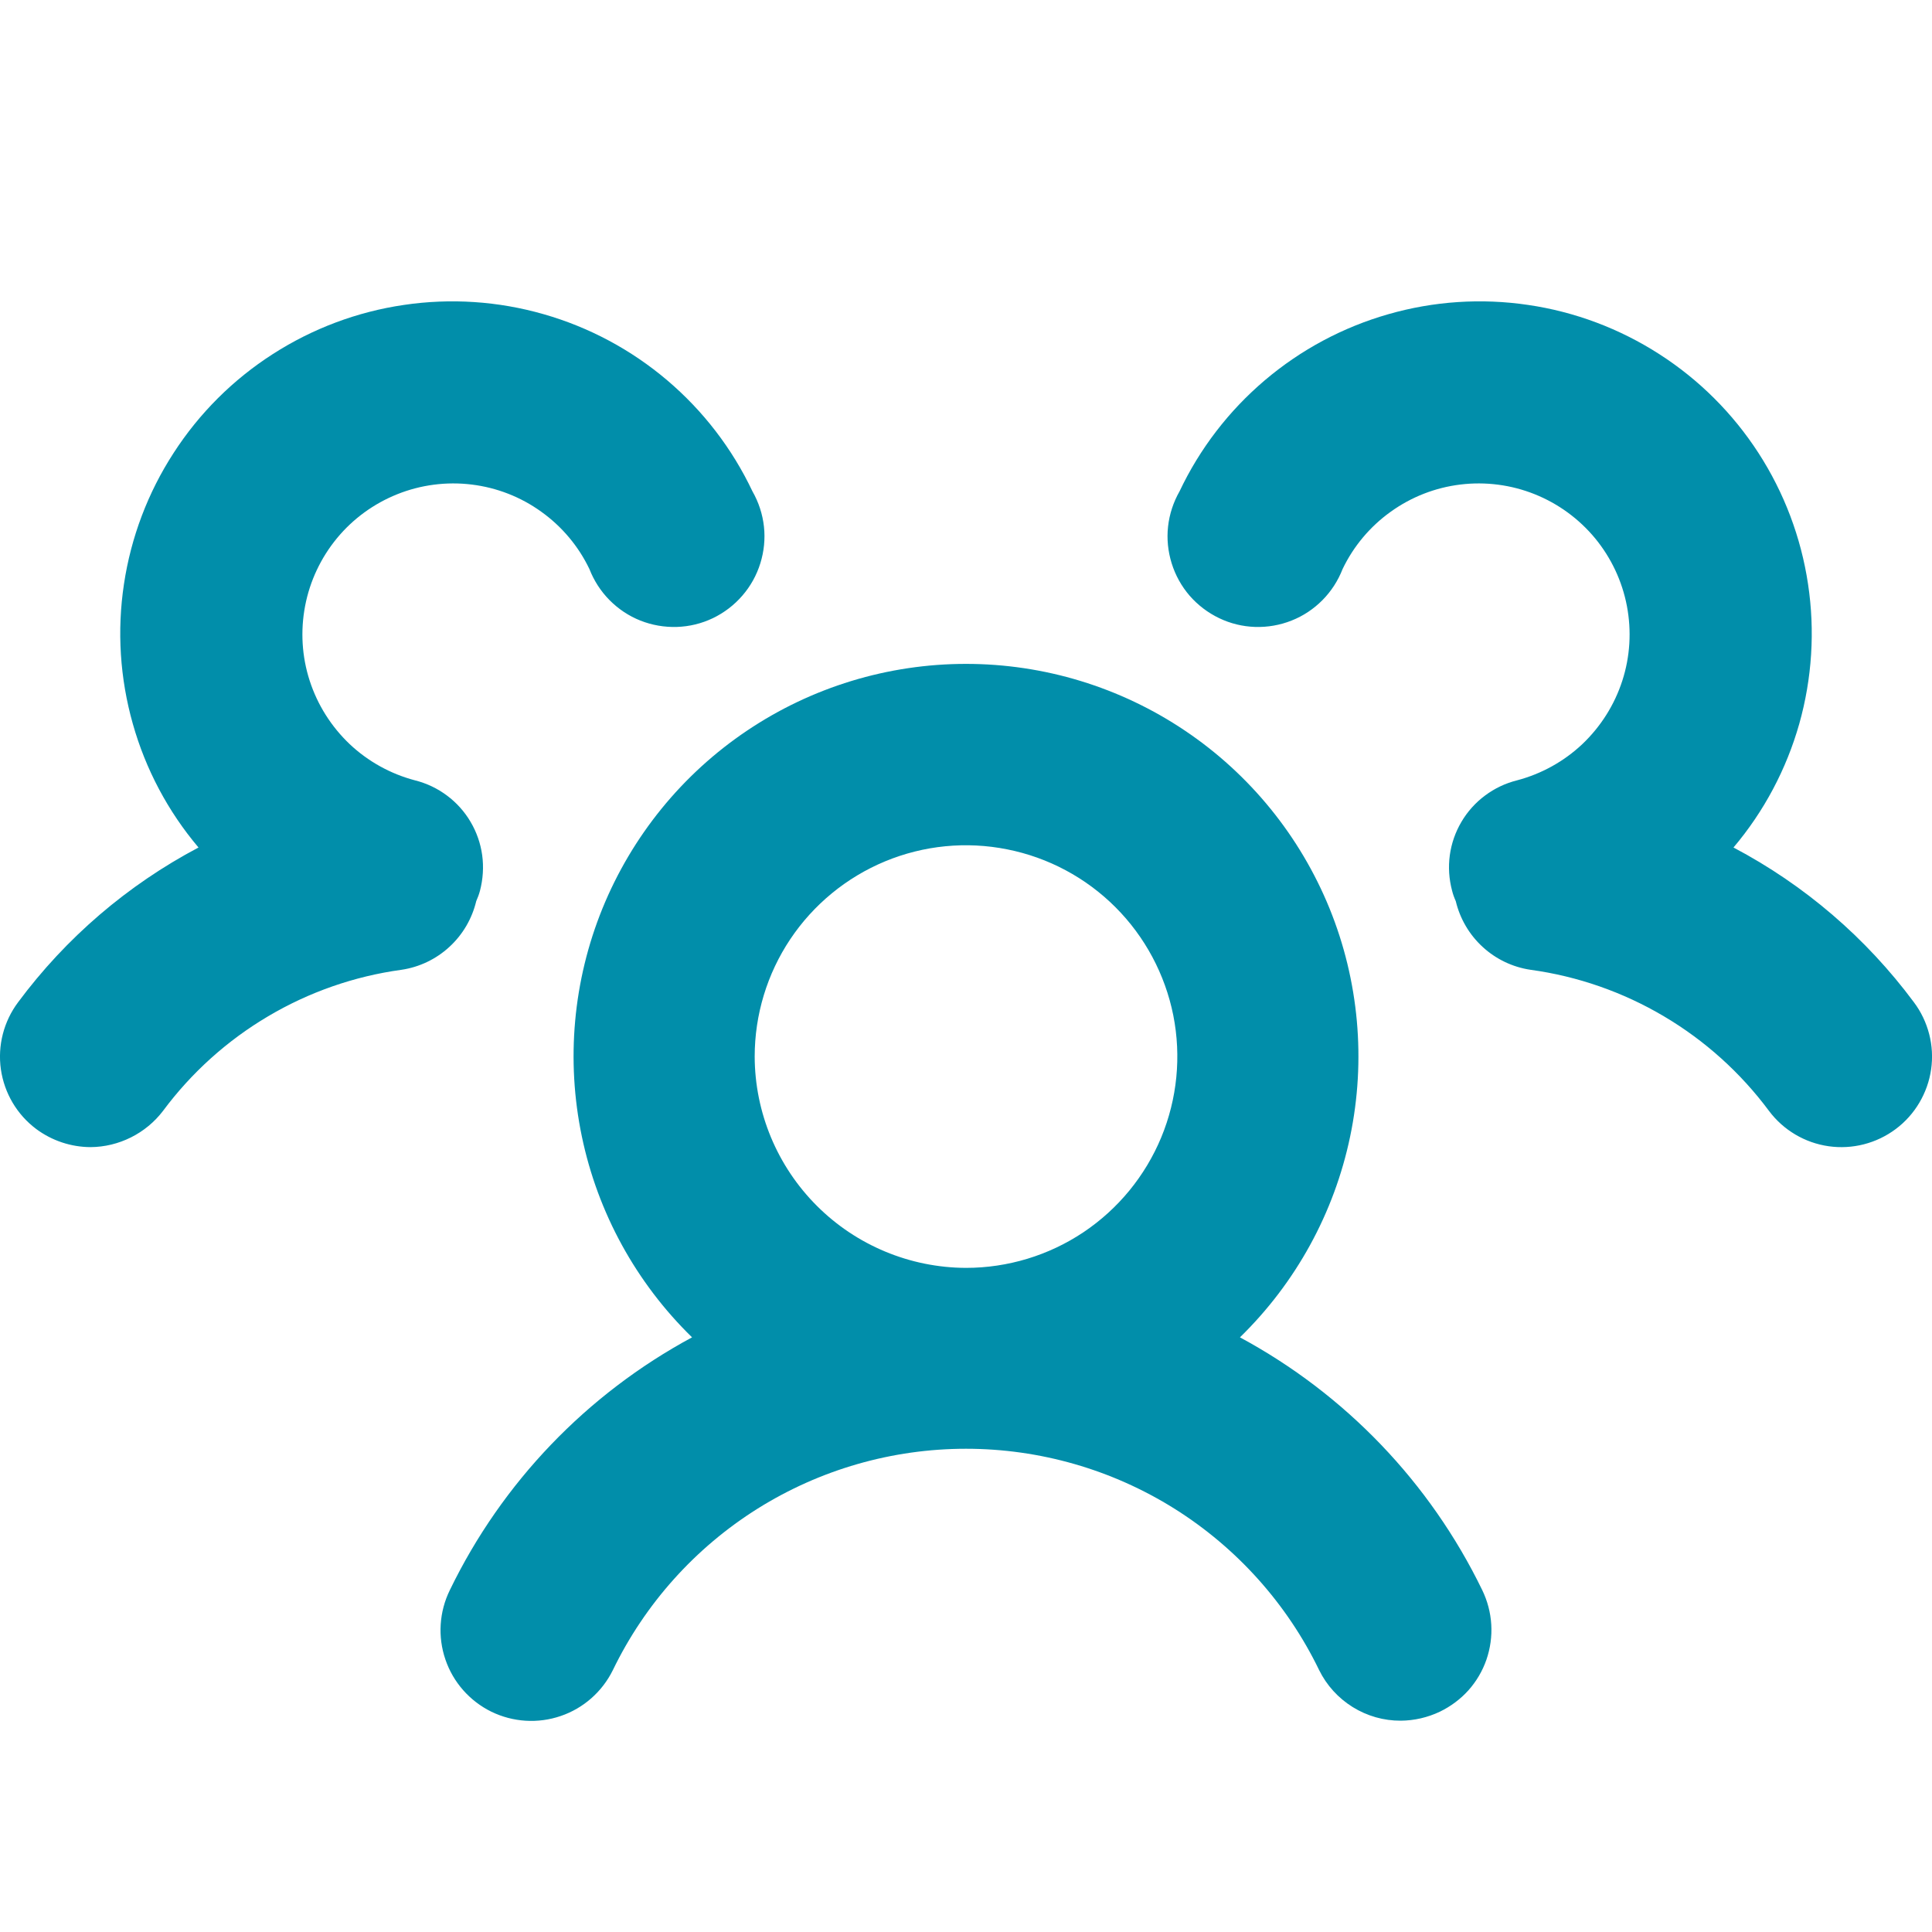 <svg width="24" height="24" viewBox="0 0 24 24" fill="none" xmlns="http://www.w3.org/2000/svg">
<g clip-path="url(#clip0_843_3957)">
<path d="M15.403 16.613C16.097 15.936 16.574 15.068 16.772 14.118C16.97 13.17 16.881 12.183 16.516 11.285C16.15 10.387 15.526 9.618 14.721 9.077C13.917 8.536 12.97 8.247 12 8.247C11.031 8.247 10.083 8.536 9.279 9.077C8.474 9.618 7.85 10.387 7.484 11.285C7.119 12.183 7.03 13.17 7.228 14.118C7.426 15.068 7.903 15.936 8.597 16.613C7.289 17.318 6.236 18.416 5.588 19.753C5.456 20.022 5.436 20.332 5.533 20.615C5.629 20.898 5.835 21.131 6.103 21.263C6.372 21.394 6.682 21.414 6.965 21.317C7.248 21.221 7.481 21.015 7.613 20.747C8.012 19.923 8.635 19.228 9.411 18.741C10.187 18.255 11.084 17.997 12 17.997C12.916 17.997 13.813 18.255 14.589 18.741C15.365 19.228 15.988 19.923 16.387 20.747C16.48 20.936 16.625 21.095 16.804 21.206C16.983 21.317 17.189 21.376 17.4 21.375C17.569 21.374 17.735 21.335 17.887 21.263C18.021 21.198 18.142 21.108 18.241 20.998C18.34 20.887 18.416 20.758 18.465 20.617C18.513 20.477 18.534 20.328 18.525 20.18C18.516 20.032 18.478 19.887 18.413 19.753C17.764 18.416 16.711 17.318 15.403 16.613ZM9.375 13.125C9.375 12.606 9.529 12.098 9.817 11.667C10.106 11.235 10.516 10.899 10.995 10.7C11.475 10.501 12.003 10.449 12.512 10.551C13.021 10.652 13.489 10.902 13.856 11.269C14.223 11.636 14.473 12.104 14.575 12.613C14.676 13.122 14.624 13.65 14.425 14.13C14.226 14.609 13.89 15.019 13.458 15.308C13.027 15.596 12.519 15.75 12 15.75C11.305 15.748 10.638 15.47 10.147 14.979C9.655 14.487 9.377 13.821 9.375 13.125ZM23.55 14.025C23.311 14.204 23.011 14.281 22.716 14.239C22.421 14.197 22.154 14.039 21.975 13.8C21.623 13.326 21.179 12.926 20.67 12.625C20.162 12.324 19.598 12.127 19.012 12.047C18.79 12.014 18.583 11.915 18.418 11.763C18.252 11.611 18.136 11.412 18.084 11.194C18.065 11.152 18.049 11.108 18.038 11.063C18 10.92 17.99 10.771 18.01 10.624C18.03 10.478 18.079 10.337 18.154 10.21C18.229 10.082 18.329 9.971 18.447 9.883C18.566 9.794 18.7 9.73 18.844 9.694C19.148 9.614 19.428 9.459 19.657 9.243C19.885 9.026 20.056 8.756 20.153 8.456C20.25 8.157 20.269 7.838 20.21 7.528C20.151 7.219 20.015 6.93 19.815 6.687C19.614 6.444 19.356 6.256 19.064 6.139C18.771 6.022 18.454 5.981 18.142 6.019C17.829 6.057 17.532 6.173 17.276 6.357C17.02 6.54 16.814 6.785 16.678 7.069C16.622 7.213 16.537 7.345 16.428 7.455C16.319 7.565 16.189 7.652 16.044 7.709C15.9 7.766 15.746 7.793 15.591 7.788C15.437 7.783 15.284 7.746 15.145 7.679C15.005 7.612 14.88 7.517 14.778 7.4C14.677 7.283 14.601 7.146 14.555 6.998C14.509 6.85 14.493 6.695 14.51 6.541C14.527 6.387 14.576 6.238 14.653 6.103C14.904 5.573 15.265 5.103 15.713 4.723C16.16 4.344 16.683 4.064 17.247 3.903C17.811 3.741 18.403 3.702 18.983 3.788C19.564 3.873 20.119 4.082 20.612 4.399C21.106 4.716 21.526 5.135 21.845 5.628C22.163 6.12 22.373 6.675 22.46 7.255C22.548 7.835 22.51 8.427 22.351 8.992C22.191 9.556 21.913 10.08 21.534 10.528C22.416 10.993 23.181 11.65 23.775 12.45C23.864 12.568 23.928 12.703 23.965 12.846C24.002 12.989 24.01 13.138 23.989 13.284C23.968 13.431 23.918 13.571 23.843 13.698C23.768 13.825 23.668 13.937 23.55 14.025ZM4.988 12.047C4.402 12.127 3.838 12.324 3.33 12.625C2.821 12.926 2.377 13.326 2.025 13.8C1.919 13.939 1.783 14.051 1.627 14.129C1.471 14.207 1.299 14.249 1.125 14.25C0.882 14.249 0.645 14.17 0.45 14.025C0.211 13.846 0.054 13.58 0.011 13.284C-0.031 12.989 0.046 12.689 0.225 12.45C0.819 11.65 1.585 10.993 2.466 10.528C2.087 10.08 1.809 9.556 1.65 8.992C1.49 8.427 1.452 7.835 1.54 7.255C1.627 6.675 1.837 6.12 2.156 5.628C2.474 5.135 2.894 4.716 3.388 4.399C3.881 4.082 4.436 3.873 5.017 3.788C5.597 3.702 6.189 3.741 6.753 3.903C7.317 4.064 7.84 4.344 8.287 4.723C8.735 5.103 9.096 5.573 9.347 6.103C9.424 6.238 9.473 6.387 9.49 6.541C9.507 6.695 9.491 6.85 9.445 6.998C9.399 7.146 9.323 7.283 9.221 7.4C9.12 7.517 8.995 7.612 8.856 7.679C8.716 7.746 8.564 7.783 8.409 7.788C8.254 7.793 8.099 7.766 7.955 7.709C7.811 7.652 7.681 7.565 7.572 7.455C7.463 7.345 7.378 7.213 7.322 7.069C7.186 6.785 6.98 6.54 6.724 6.357C6.469 6.173 6.171 6.057 5.858 6.019C5.546 5.981 5.229 6.022 4.936 6.139C4.644 6.256 4.385 6.444 4.185 6.687C3.985 6.93 3.849 7.219 3.79 7.528C3.731 7.838 3.75 8.157 3.847 8.456C3.944 8.756 4.115 9.026 4.343 9.243C4.572 9.459 4.852 9.614 5.156 9.694C5.3 9.73 5.434 9.794 5.553 9.883C5.671 9.971 5.771 10.082 5.846 10.21C5.921 10.337 5.97 10.478 5.99 10.624C6.01 10.771 6 10.92 5.963 11.063C5.951 11.108 5.935 11.152 5.916 11.194C5.864 11.412 5.748 11.611 5.582 11.763C5.417 11.915 5.21 12.014 4.988 12.047Z" fill="#018EAA"/>
</g>
<defs>
<clipPath id="clip0_843_3957">
<rect width="24" height="24" fill="white"/>
</clipPath>
</defs>
</svg>
